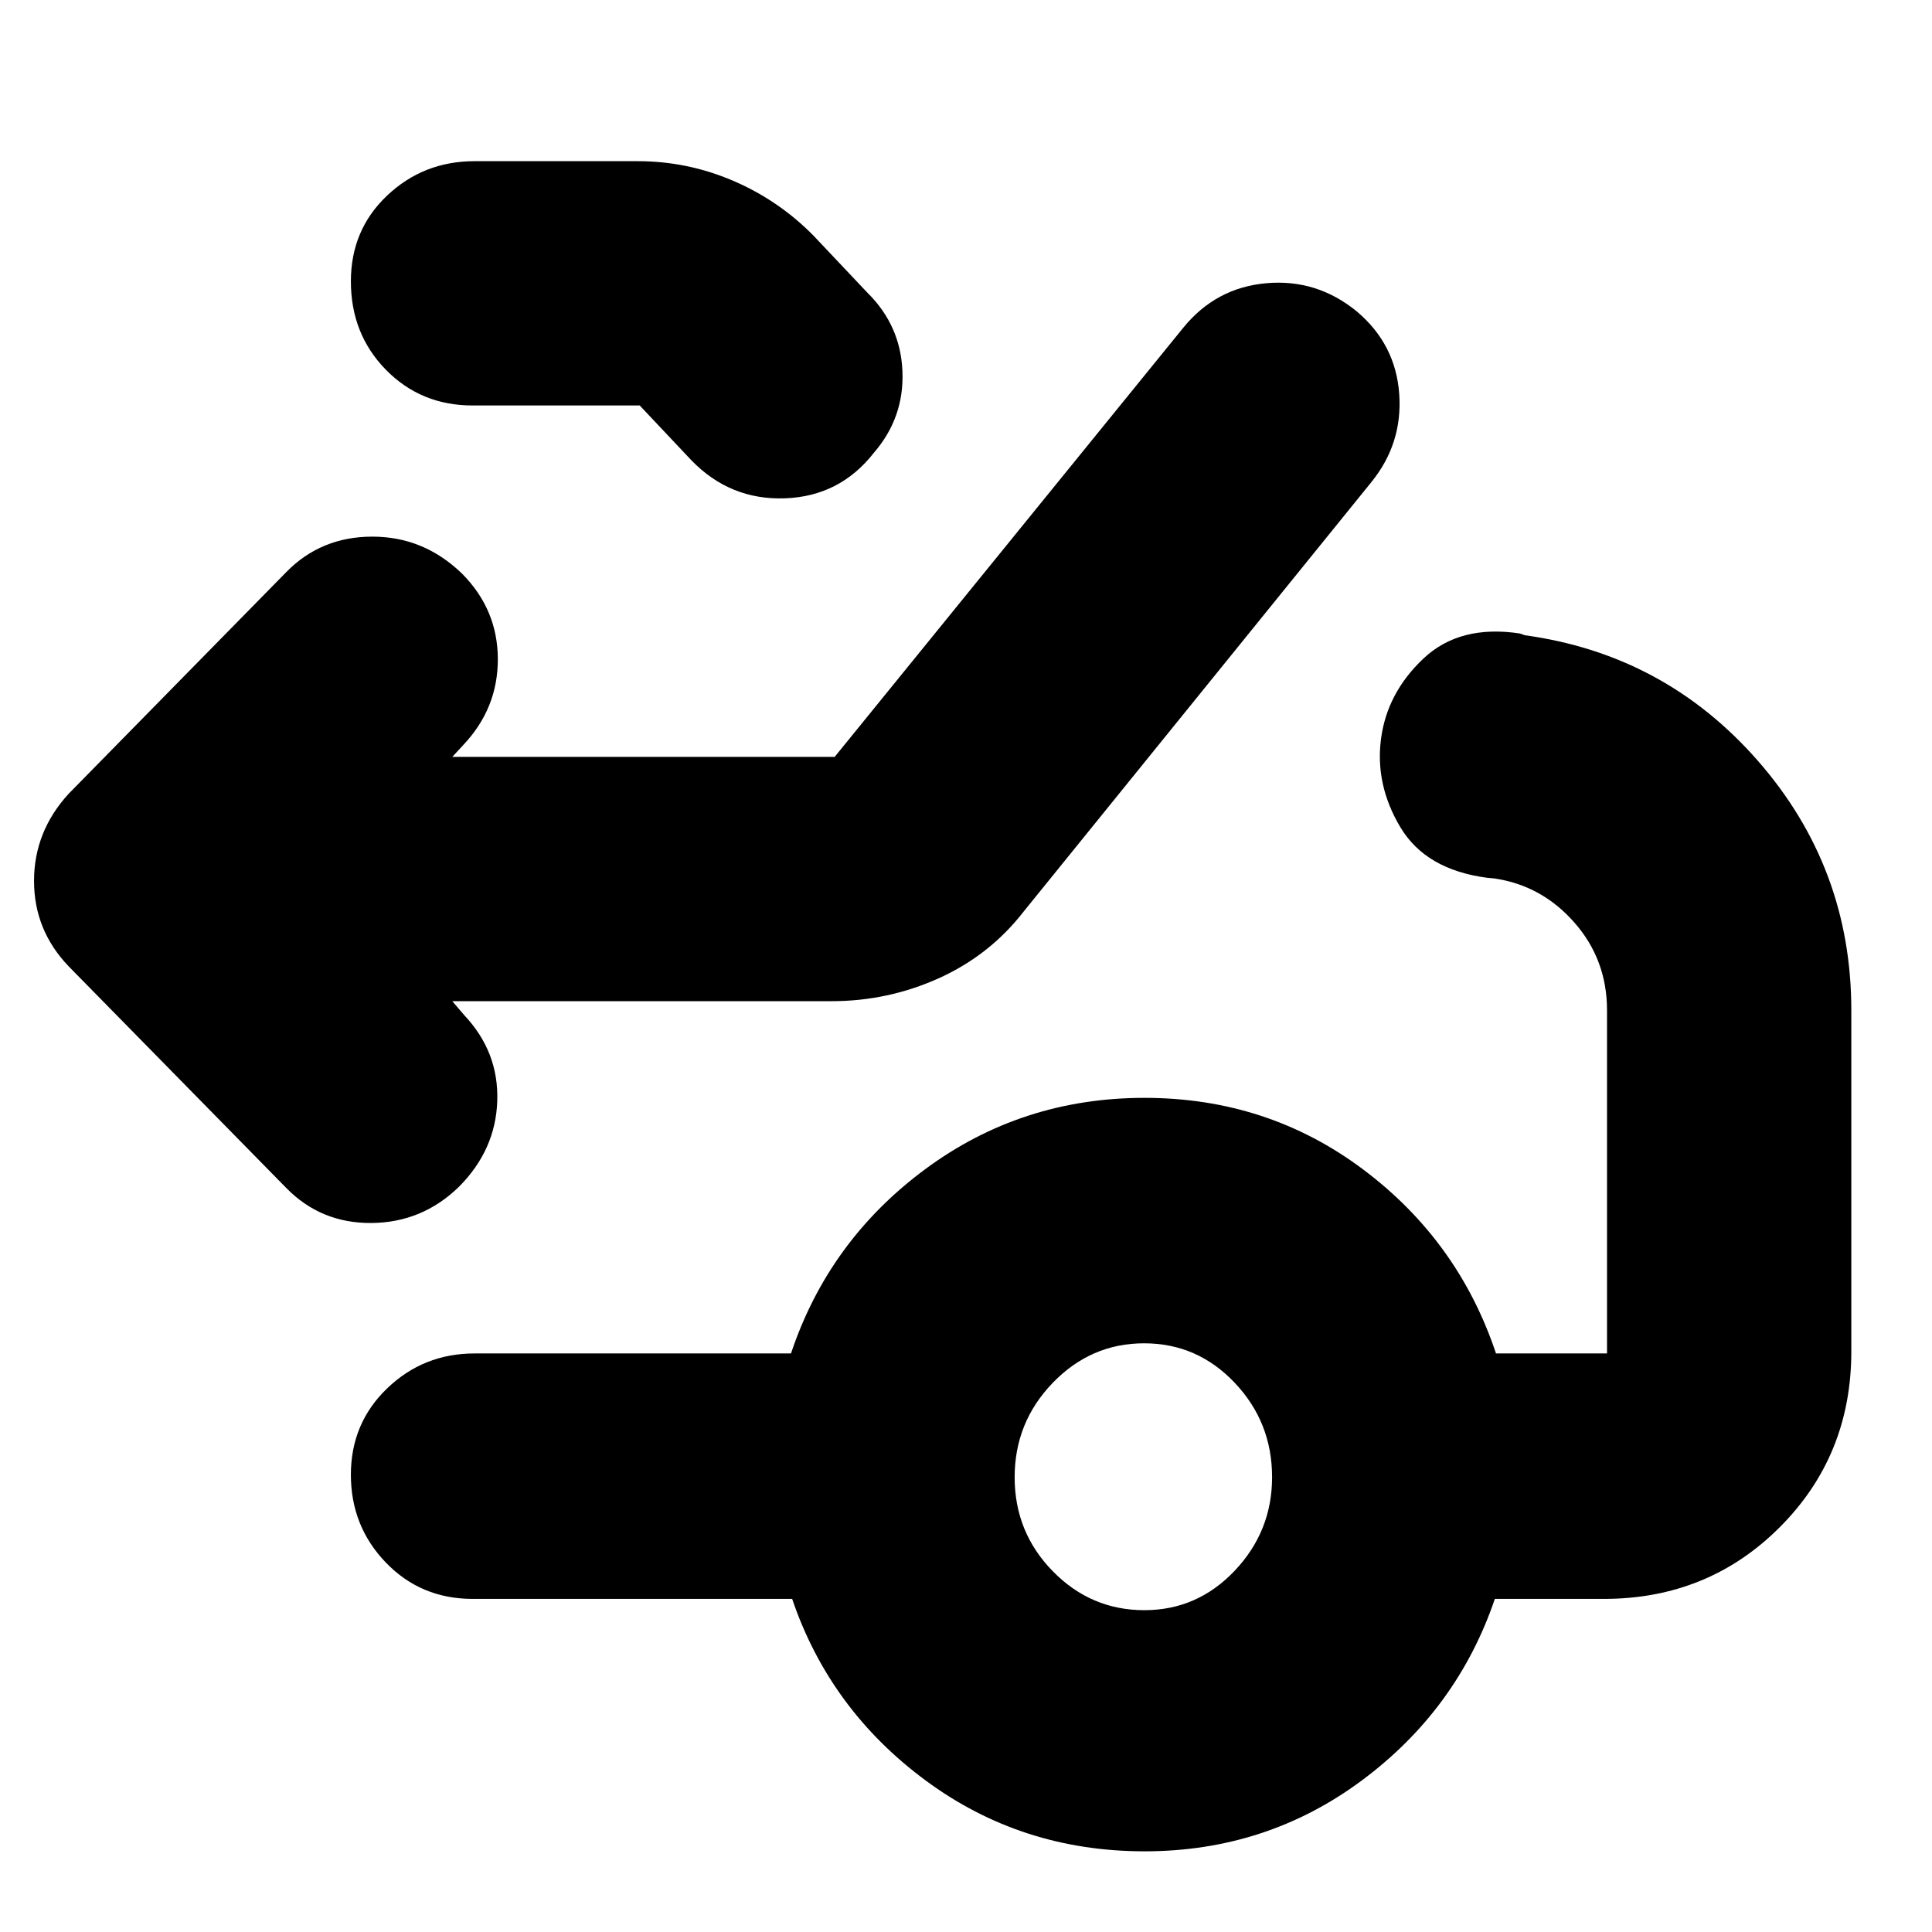 <svg xmlns="http://www.w3.org/2000/svg" height="24" viewBox="0 -960 960 960" width="24"><path d="m224.74-462.52 5.87 6.87q17.26 18.26 16.48 42.65-.79 24.39-19.05 42.72-18.26 17.76-43.43 17.98-25.18.21-42.44-17.48l-108-110q-17.26-17.98-17.26-42.51 0-24.54 17.26-43.36l108-110q17.26-17.7 42.86-17.7 25.59 0 44.58 18.41 17.69 17.84 17.76 42.37.07 24.53-17.2 42.79l-5.43 5.87h190l173.17-213.18q16.26-20 41.37-22.19 25.11-2.2 44.94 14.06 19.26 16.26 21.04 40.92 1.78 24.65-13.91 43.95L508.74-507.17q-16.86 21.77-42.16 33.21-25.3 11.44-53.41 11.44H224.74Zm10.09-296q-25.69 0-43.09-17.76-17.39-17.76-17.39-43.93 0-25.6 18.04-42.65 18.04-17.05 43.44-17.05h81.04q24.66 0 47.36 9.71t40.07 27.37l26.74 28.31q16.5 16.27 17.38 39.16.88 22.88-14.14 40.27-16.93 21.7-44.17 22.7-27.24 1-46.5-18.83l-25.74-27.3h-83.04Zm333.79 598.61q26.31 0 44.89-19.6 18.58-19.6 18.58-46.49 0-27.31-18.58-46.91-18.58-19.61-45-19.61t-45.38 19.62q-18.96 19.62-18.96 46.94 0 27.33 18.95 46.69t45.5 19.36Zm.08 119.82q-61.13 0-108.77-35.21-47.63-35.22-66.32-90.22H234.83q-25.69 0-43.09-18.04-17.39-18.05-17.39-43.65 0-25.6 18.04-42.93 18.04-17.34 43.44-17.34h157.21q18.7-56 66.61-91.5 47.92-35.5 109.05-35.5 61.13 0 108.54 35.5 47.41 35.5 66.11 91.5h55.17V-458q0-25.16-16.24-43.62-16.24-18.47-39.85-21.9l-3.43-.31q-30.52-4-43.15-25.1-12.63-21.11-9.63-43.94t21.04-39.87q18.04-17.04 48-12.48l2.44.87q69.68 9.57 115.95 62.58 46.26 53.01 46.26 123.77v169.52q0 51.78-35.58 87.37-35.59 35.59-87.37 35.59h-54.18q-18.69 55-66.11 90.22-47.41 35.21-107.97 35.21Z"/></svg>